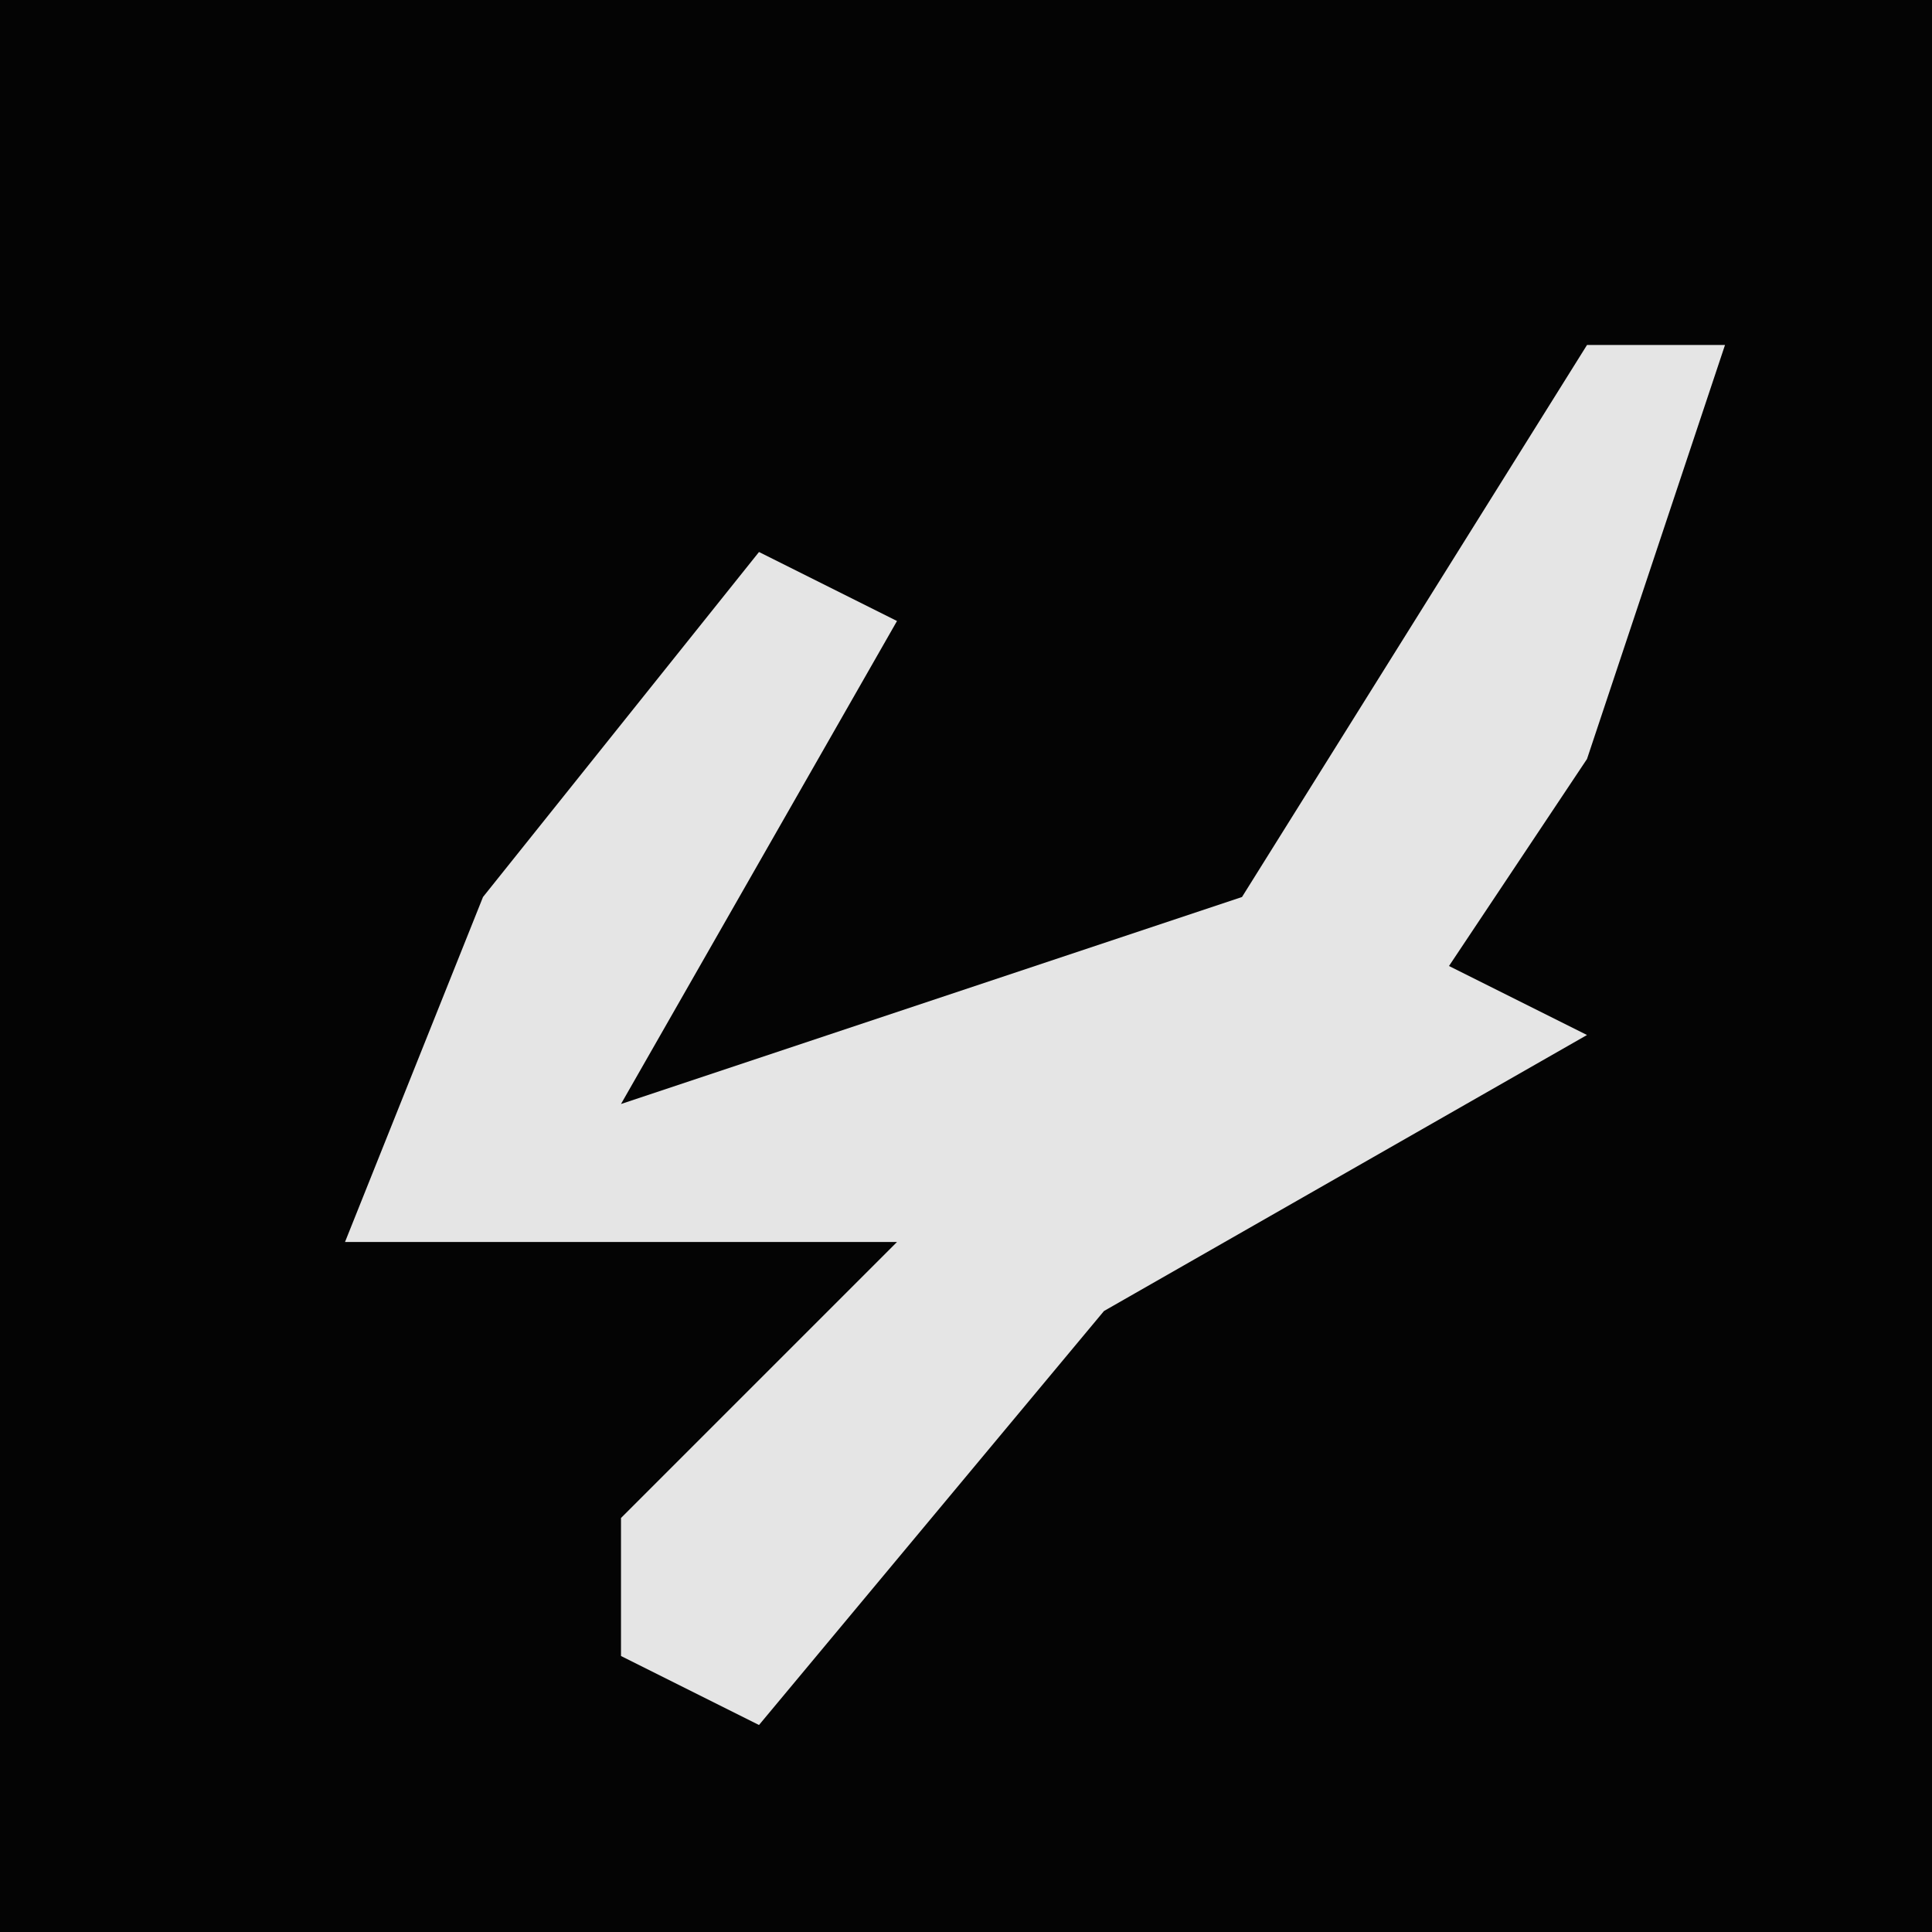 <?xml version="1.0" encoding="UTF-8"?>
<svg version="1.1" xmlns="http://www.w3.org/2000/svg" width="28" height="28">
<path d="M0,0 L28,0 L28,28 L0,28 Z " fill="#040404" transform="translate(0,0)"/>
<path d="M0,0 L2,0 L0,6 L-2,9 L0,10 L-7,14 L-12,20 L-14,19 L-14,17 L-10,13 L-18,13 L-16,8 L-12,3 L-10,4 L-14,11 L-5,8 Z " fill="#E5E5E5" transform="translate(23,5)"/>
</svg>
